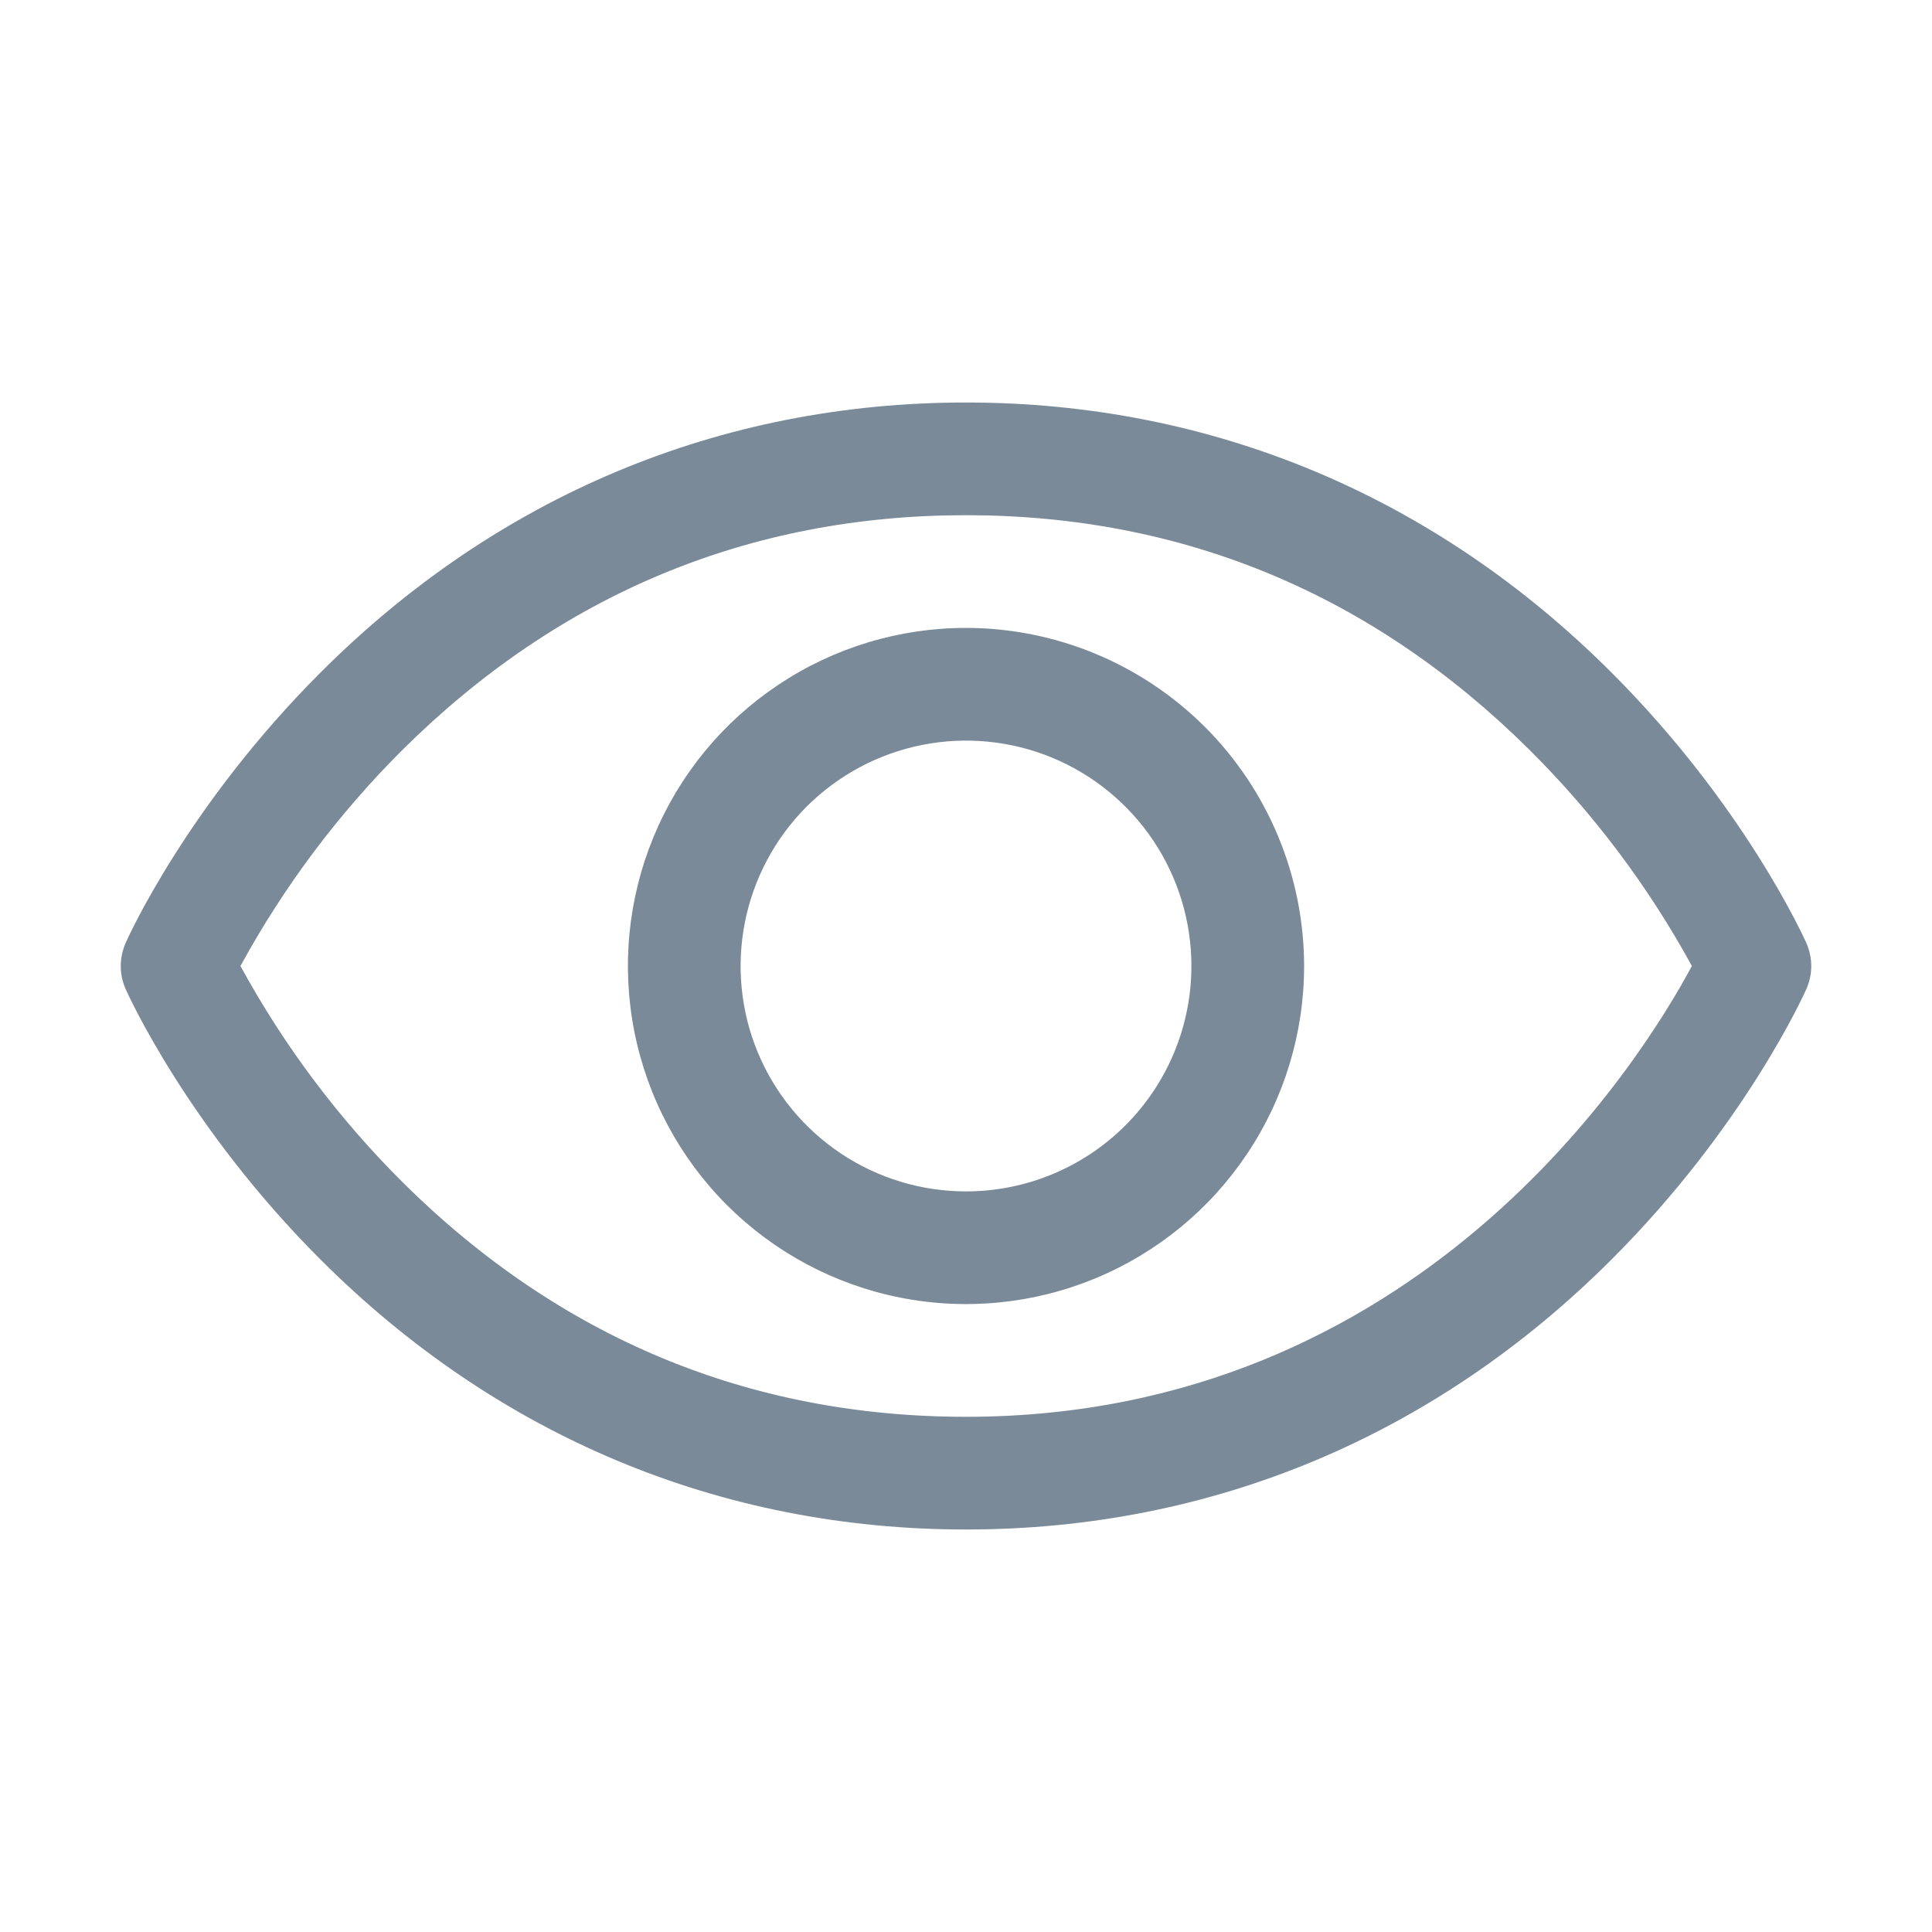 <svg width="24" height="24" viewBox="0 0 24 24" fill="none" xmlns="http://www.w3.org/2000/svg">
<path d="M22.44 11.716C22.409 11.647 21.668 10.003 20.02 8.356C17.825 6.16 15.052 5 12 5C8.948 5 6.175 6.16 3.98 8.356C2.332 10.003 1.587 11.65 1.56 11.716C1.521 11.806 1.5 11.903 1.5 12.001C1.5 12.099 1.521 12.196 1.56 12.285C1.591 12.354 2.332 13.998 3.98 15.645C6.175 17.84 8.948 19 12 19C15.052 19 17.825 17.84 20.02 15.645C21.668 13.998 22.409 12.354 22.44 12.285C22.479 12.196 22.5 12.099 22.5 12.001C22.5 11.903 22.479 11.806 22.44 11.716ZM12 17.6C9.307 17.6 6.954 16.621 5.006 14.691C4.207 13.896 3.527 12.99 2.987 12C3.527 11.01 4.207 10.104 5.006 9.309C6.954 7.379 9.307 6.4 12 6.4C14.693 6.4 17.046 7.379 18.994 9.309C19.795 10.104 20.476 11.01 21.017 12C20.386 13.178 17.638 17.6 12 17.6ZM12 7.8C11.169 7.8 10.357 8.046 9.667 8.508C8.976 8.969 8.438 9.625 8.12 10.393C7.802 11.16 7.719 12.005 7.881 12.819C8.043 13.634 8.443 14.383 9.03 14.97C9.618 15.557 10.366 15.957 11.181 16.119C11.995 16.281 12.84 16.198 13.607 15.88C14.375 15.562 15.031 15.024 15.492 14.333C15.954 13.643 16.2 12.831 16.2 12C16.199 10.886 15.756 9.819 14.969 9.031C14.181 8.244 13.114 7.801 12 7.8ZM12 14.8C11.446 14.8 10.905 14.636 10.444 14.328C9.984 14.02 9.625 13.583 9.413 13.072C9.201 12.56 9.146 11.997 9.254 11.454C9.362 10.911 9.629 10.412 10.02 10.02C10.412 9.629 10.911 9.362 11.454 9.254C11.997 9.146 12.56 9.201 13.072 9.413C13.583 9.625 14.02 9.984 14.328 10.444C14.636 10.905 14.8 11.446 14.8 12C14.8 12.743 14.505 13.455 13.98 13.98C13.455 14.505 12.743 14.8 12 14.8Z" fill="#7A8A99"/>
</svg>
